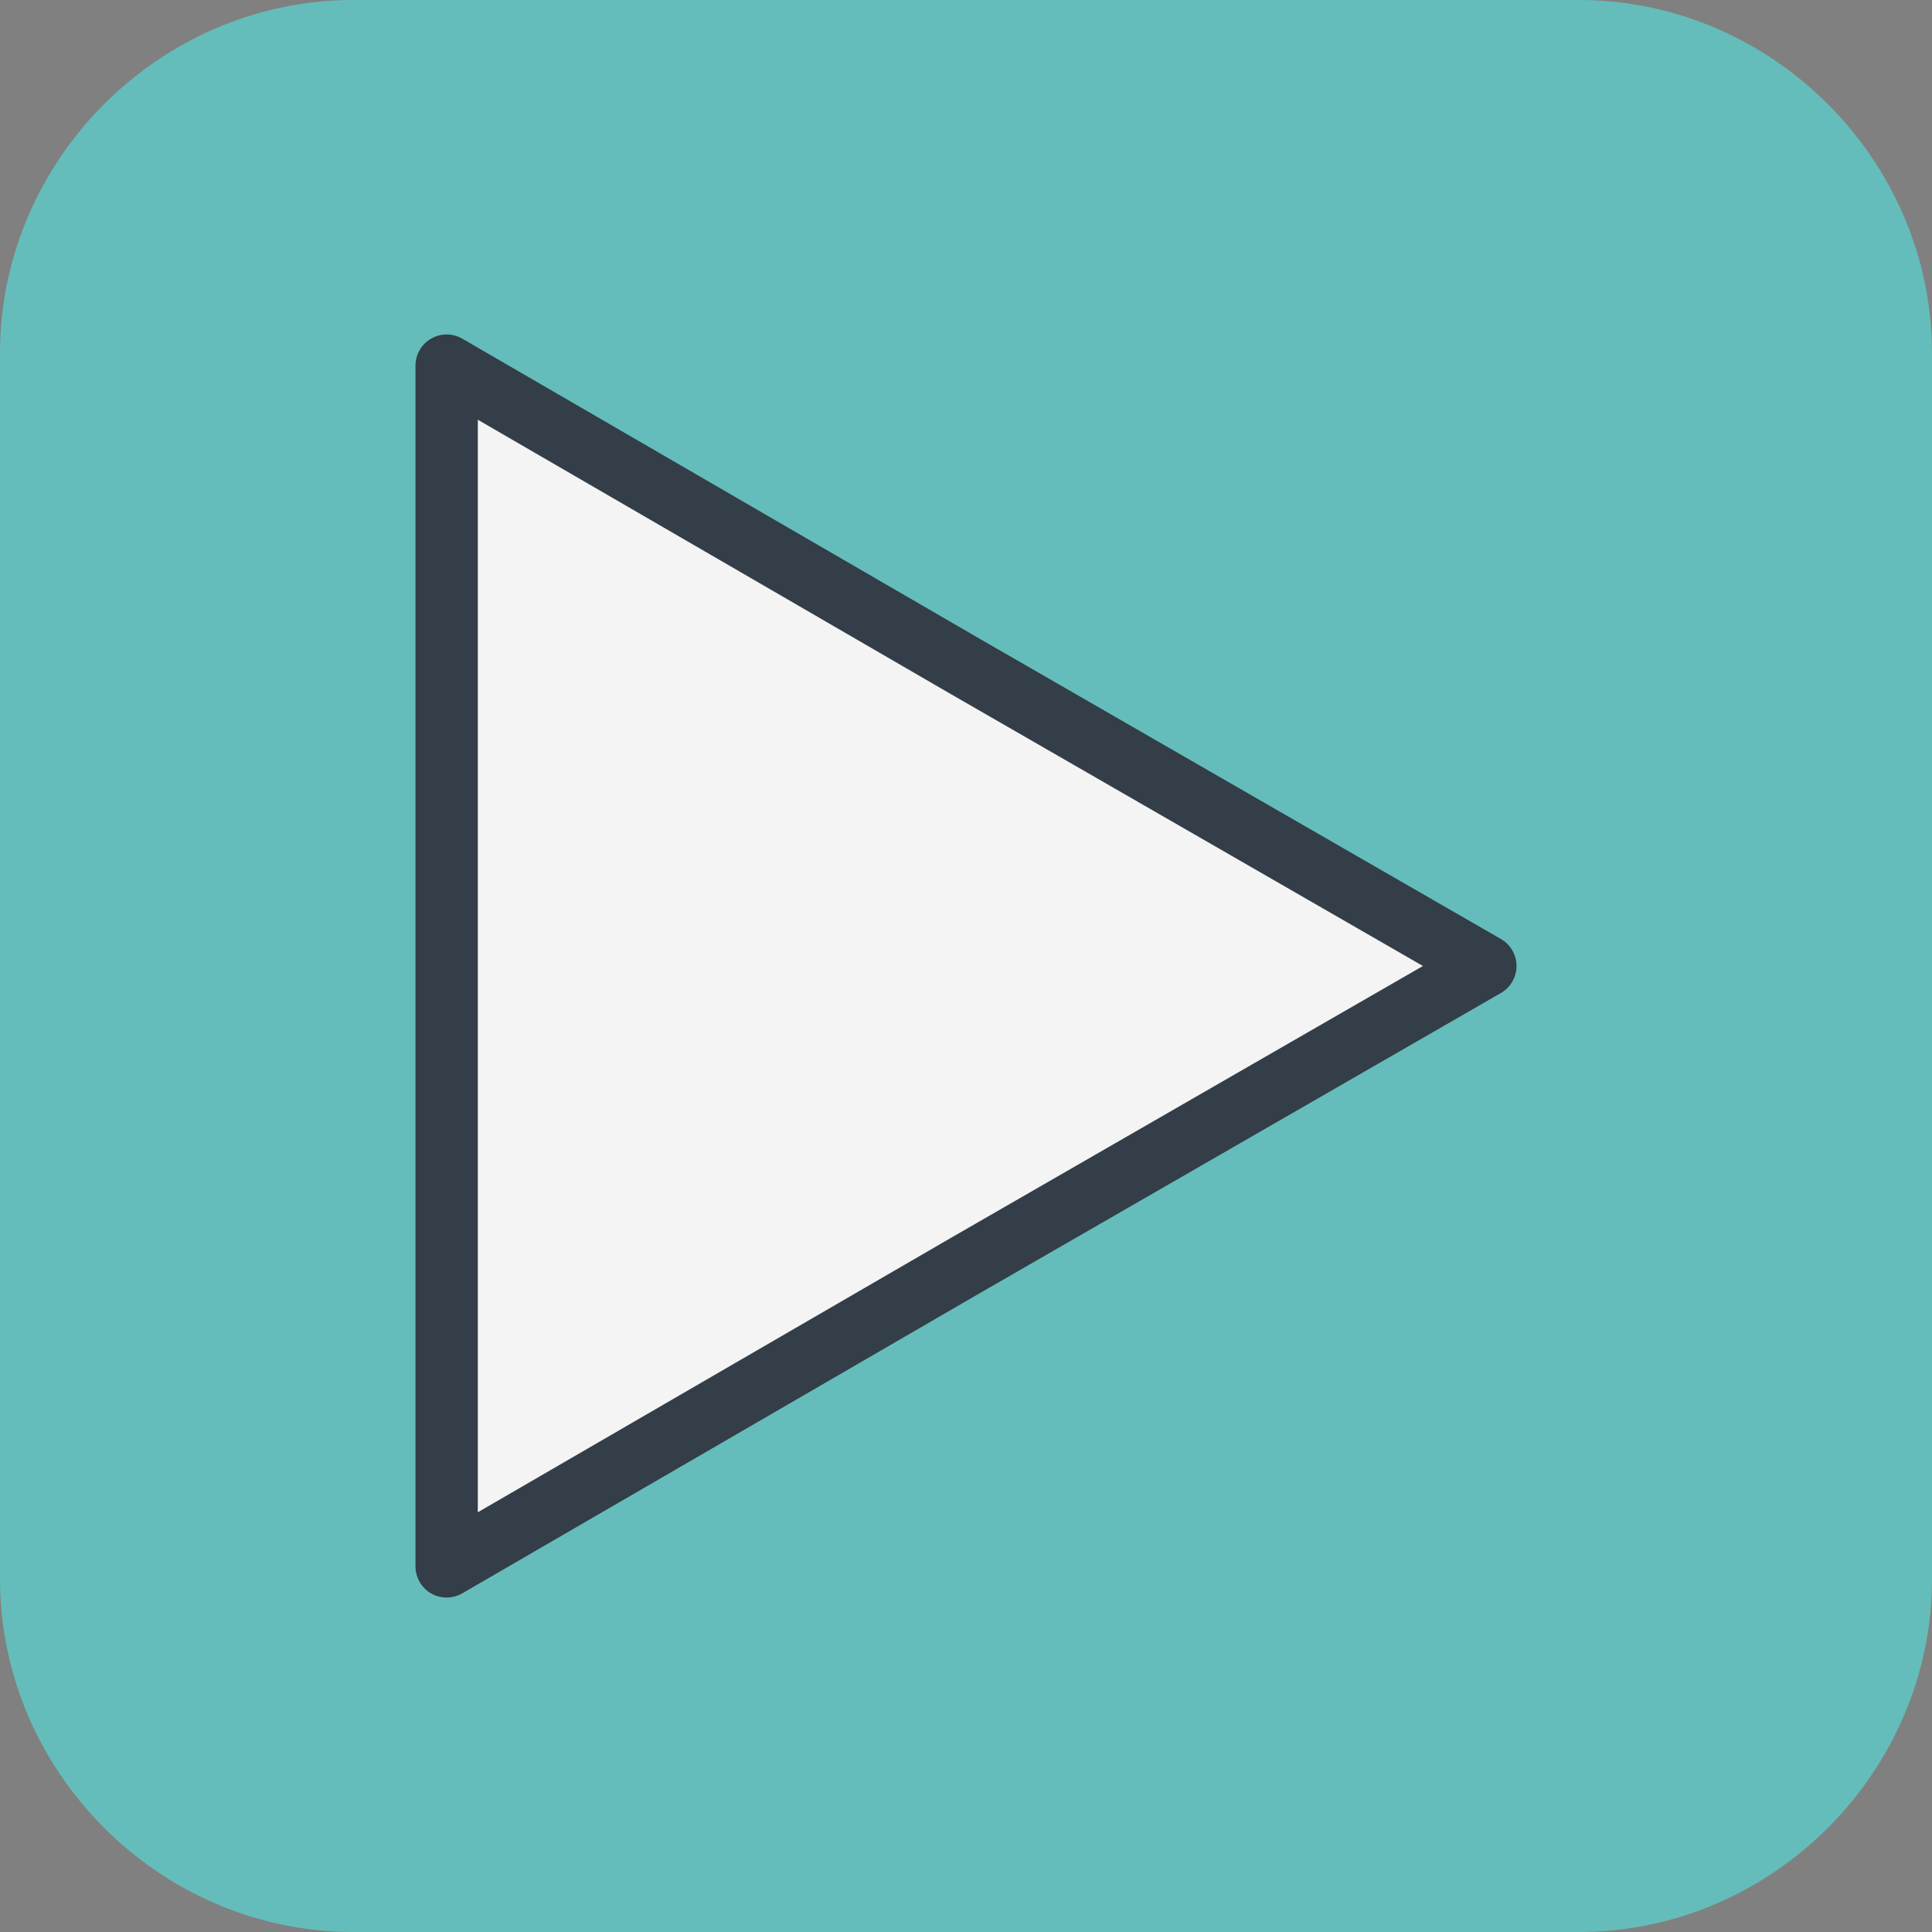 <svg id="icon-anim" xmlns="http://www.w3.org/2000/svg" viewBox="0 0 93 93">
	<rect x="0" y="0" width="93" height="93" fill="#808080" stroke="none"/>
	<path fill="#64BDBA" d="M76,93H17C7.7,93,0,85.3,0,76V17C0,7.7,7.7,0,17,0h59c9.3,0,17,7.7,17,17v59C93,85.3,85.3,93,76,93z"/>
	<polygon fill="#f4f4f4" stroke="#333e48" stroke-width="3" stroke-linejoin="round" points="71.5,46.5 46.5,60.9 21.5,75.4 21.5,46.5 21.5,17.6 46.5,32.1 "/>
</svg>
